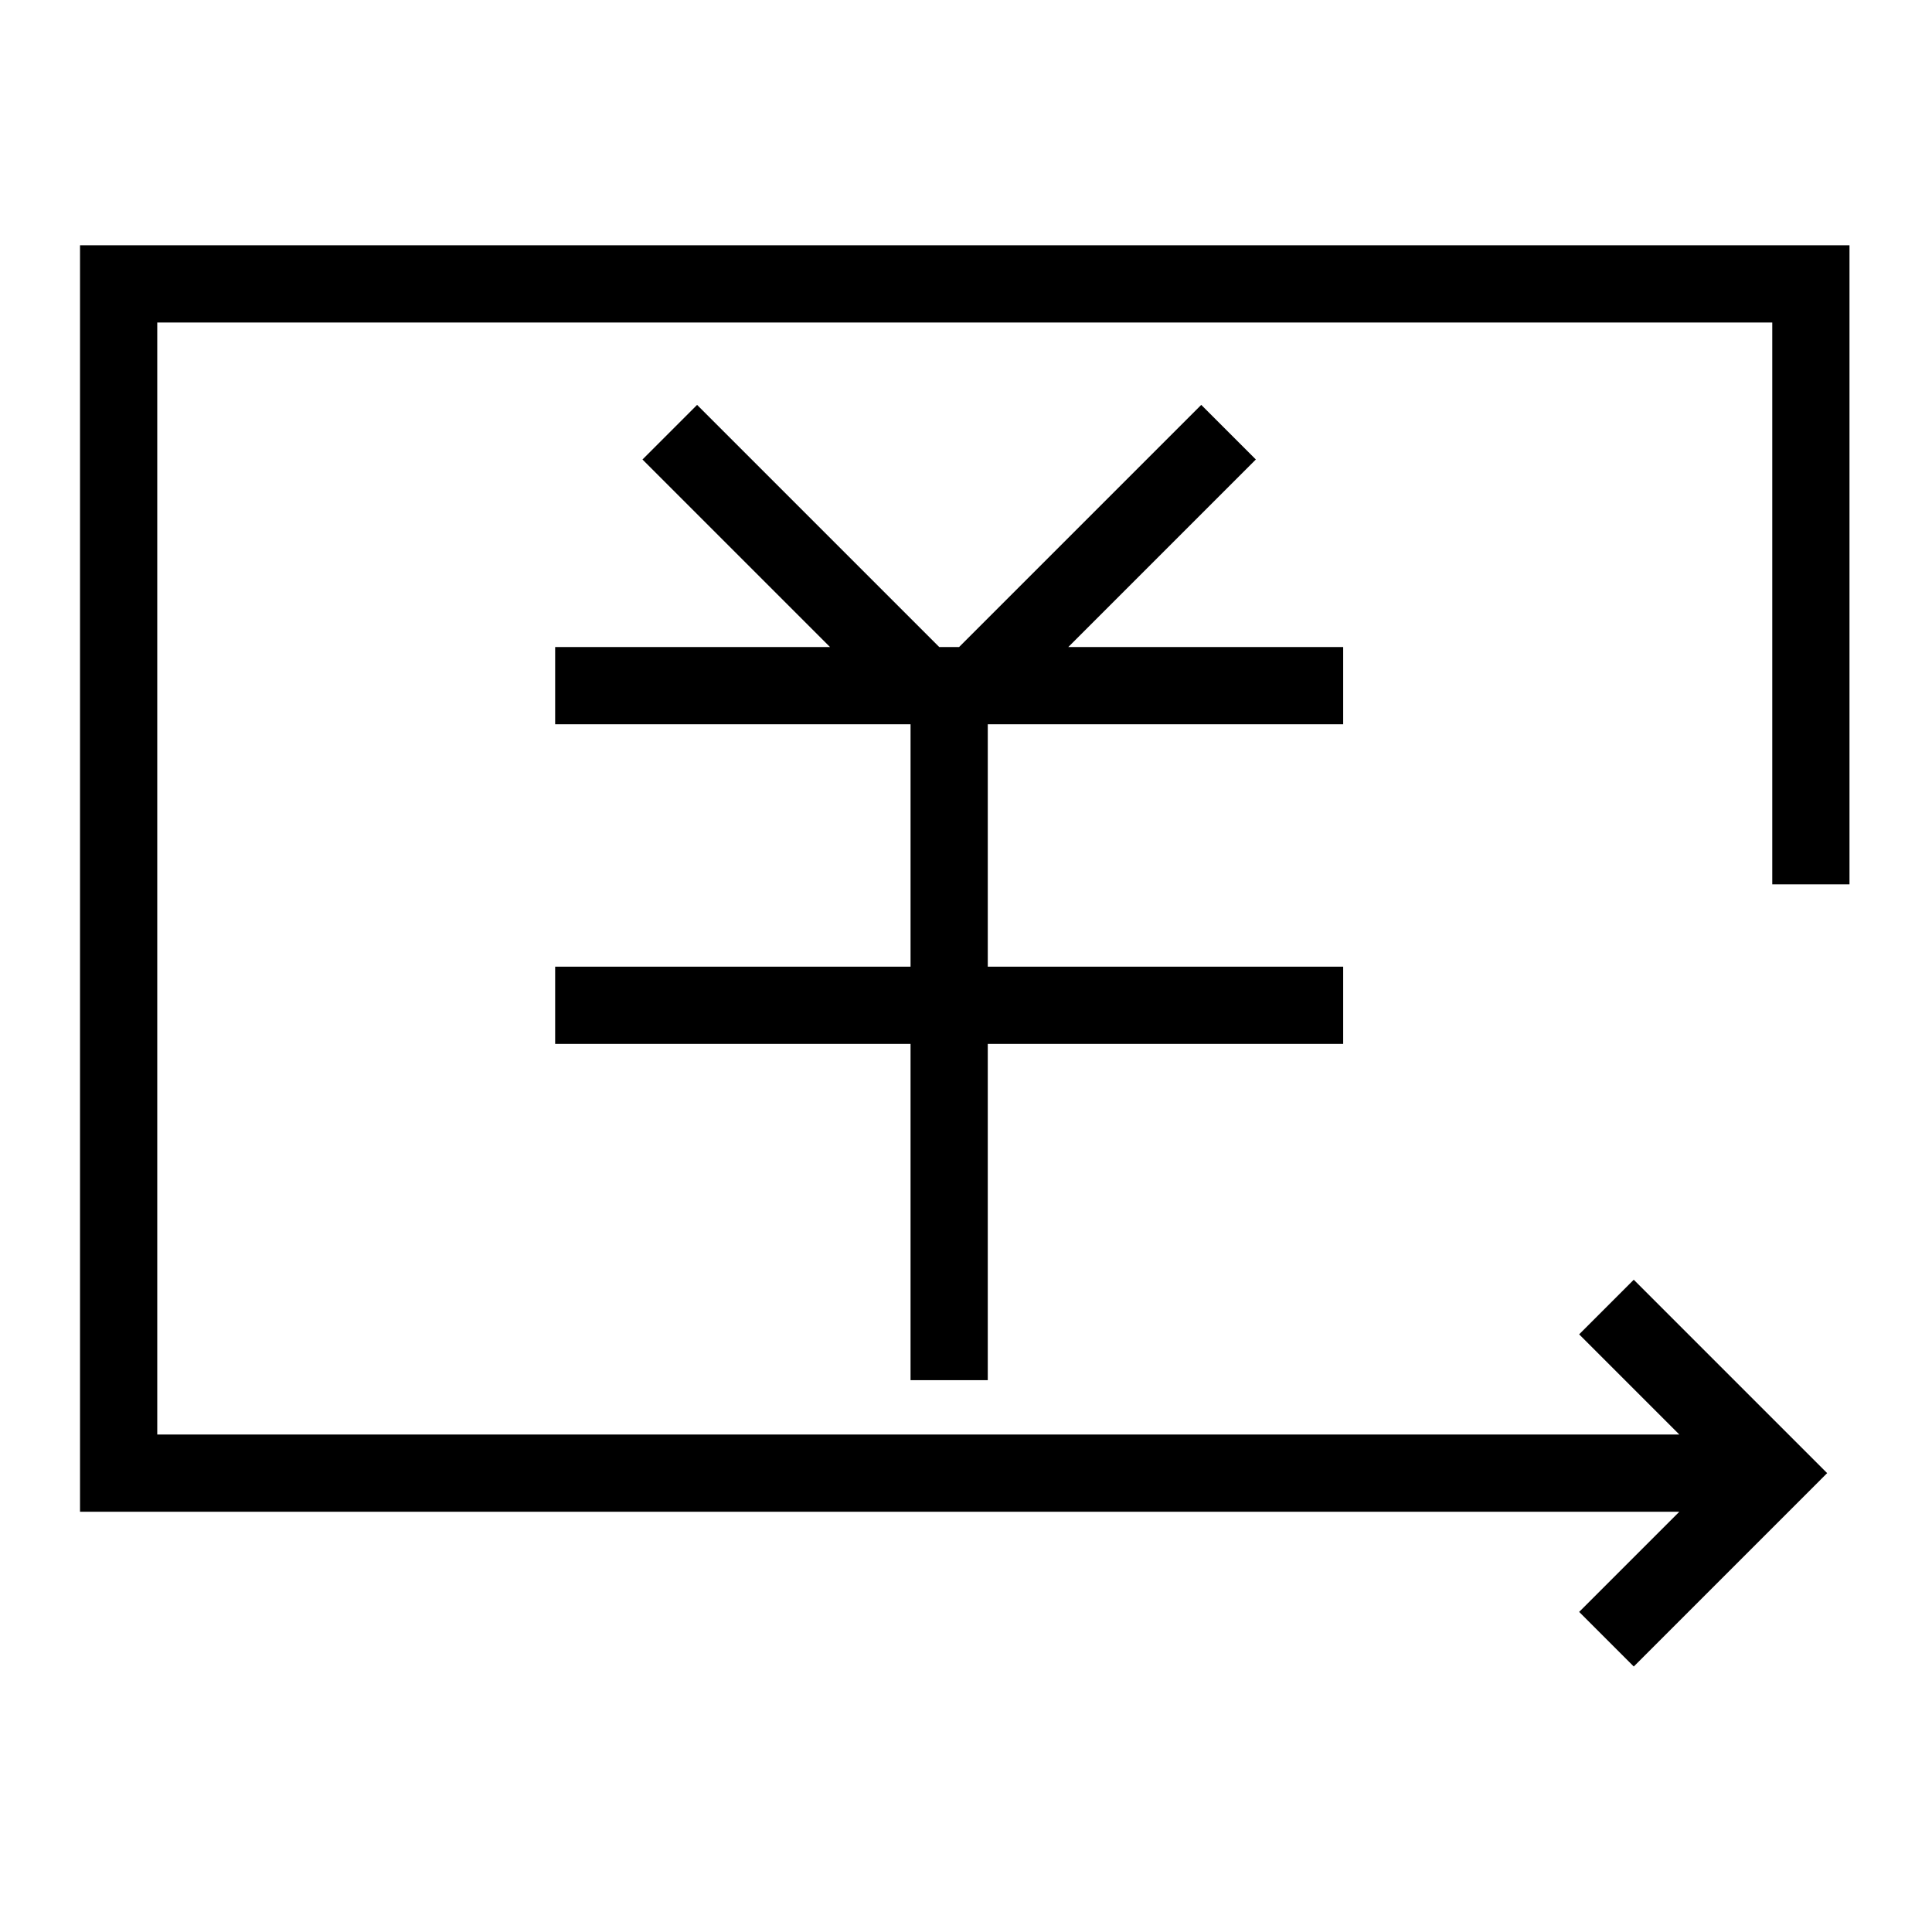 <?xml version="1.0" standalone="no"?><!DOCTYPE svg PUBLIC "-//W3C//DTD SVG 1.1//EN" "http://www.w3.org/Graphics/SVG/1.1/DTD/svg11.dtd"><svg t="1528820251388" class="icon" style="" viewBox="0 0 1024 1024" version="1.1" xmlns="http://www.w3.org/2000/svg" p-id="31126" xmlns:xlink="http://www.w3.org/1999/xlink" width="200" height="200"><defs><style type="text/css"></style></defs><path d="M711.911 383.873v-40.932H566.224l99.402-99.402-28.942-28.943-128.346 128.345h-10.522L369.471 214.595l-28.943 28.943 99.401 99.402H294.241v40.932h188.369v128.482H294.241v40.932h188.369V731.514h40.932V553.287h188.368v-40.932H523.543V383.873z" p-id="31127"></path><path d="M980.269 468.728v-338.714H42.415v671.238h847.657l-53.088 53.088 28.944 28.944L968.425 780.786 865.928 678.287l-28.944 28.944 53.088 53.088H83.347V170.946h855.989v297.782z" p-id="31128"></path></svg>